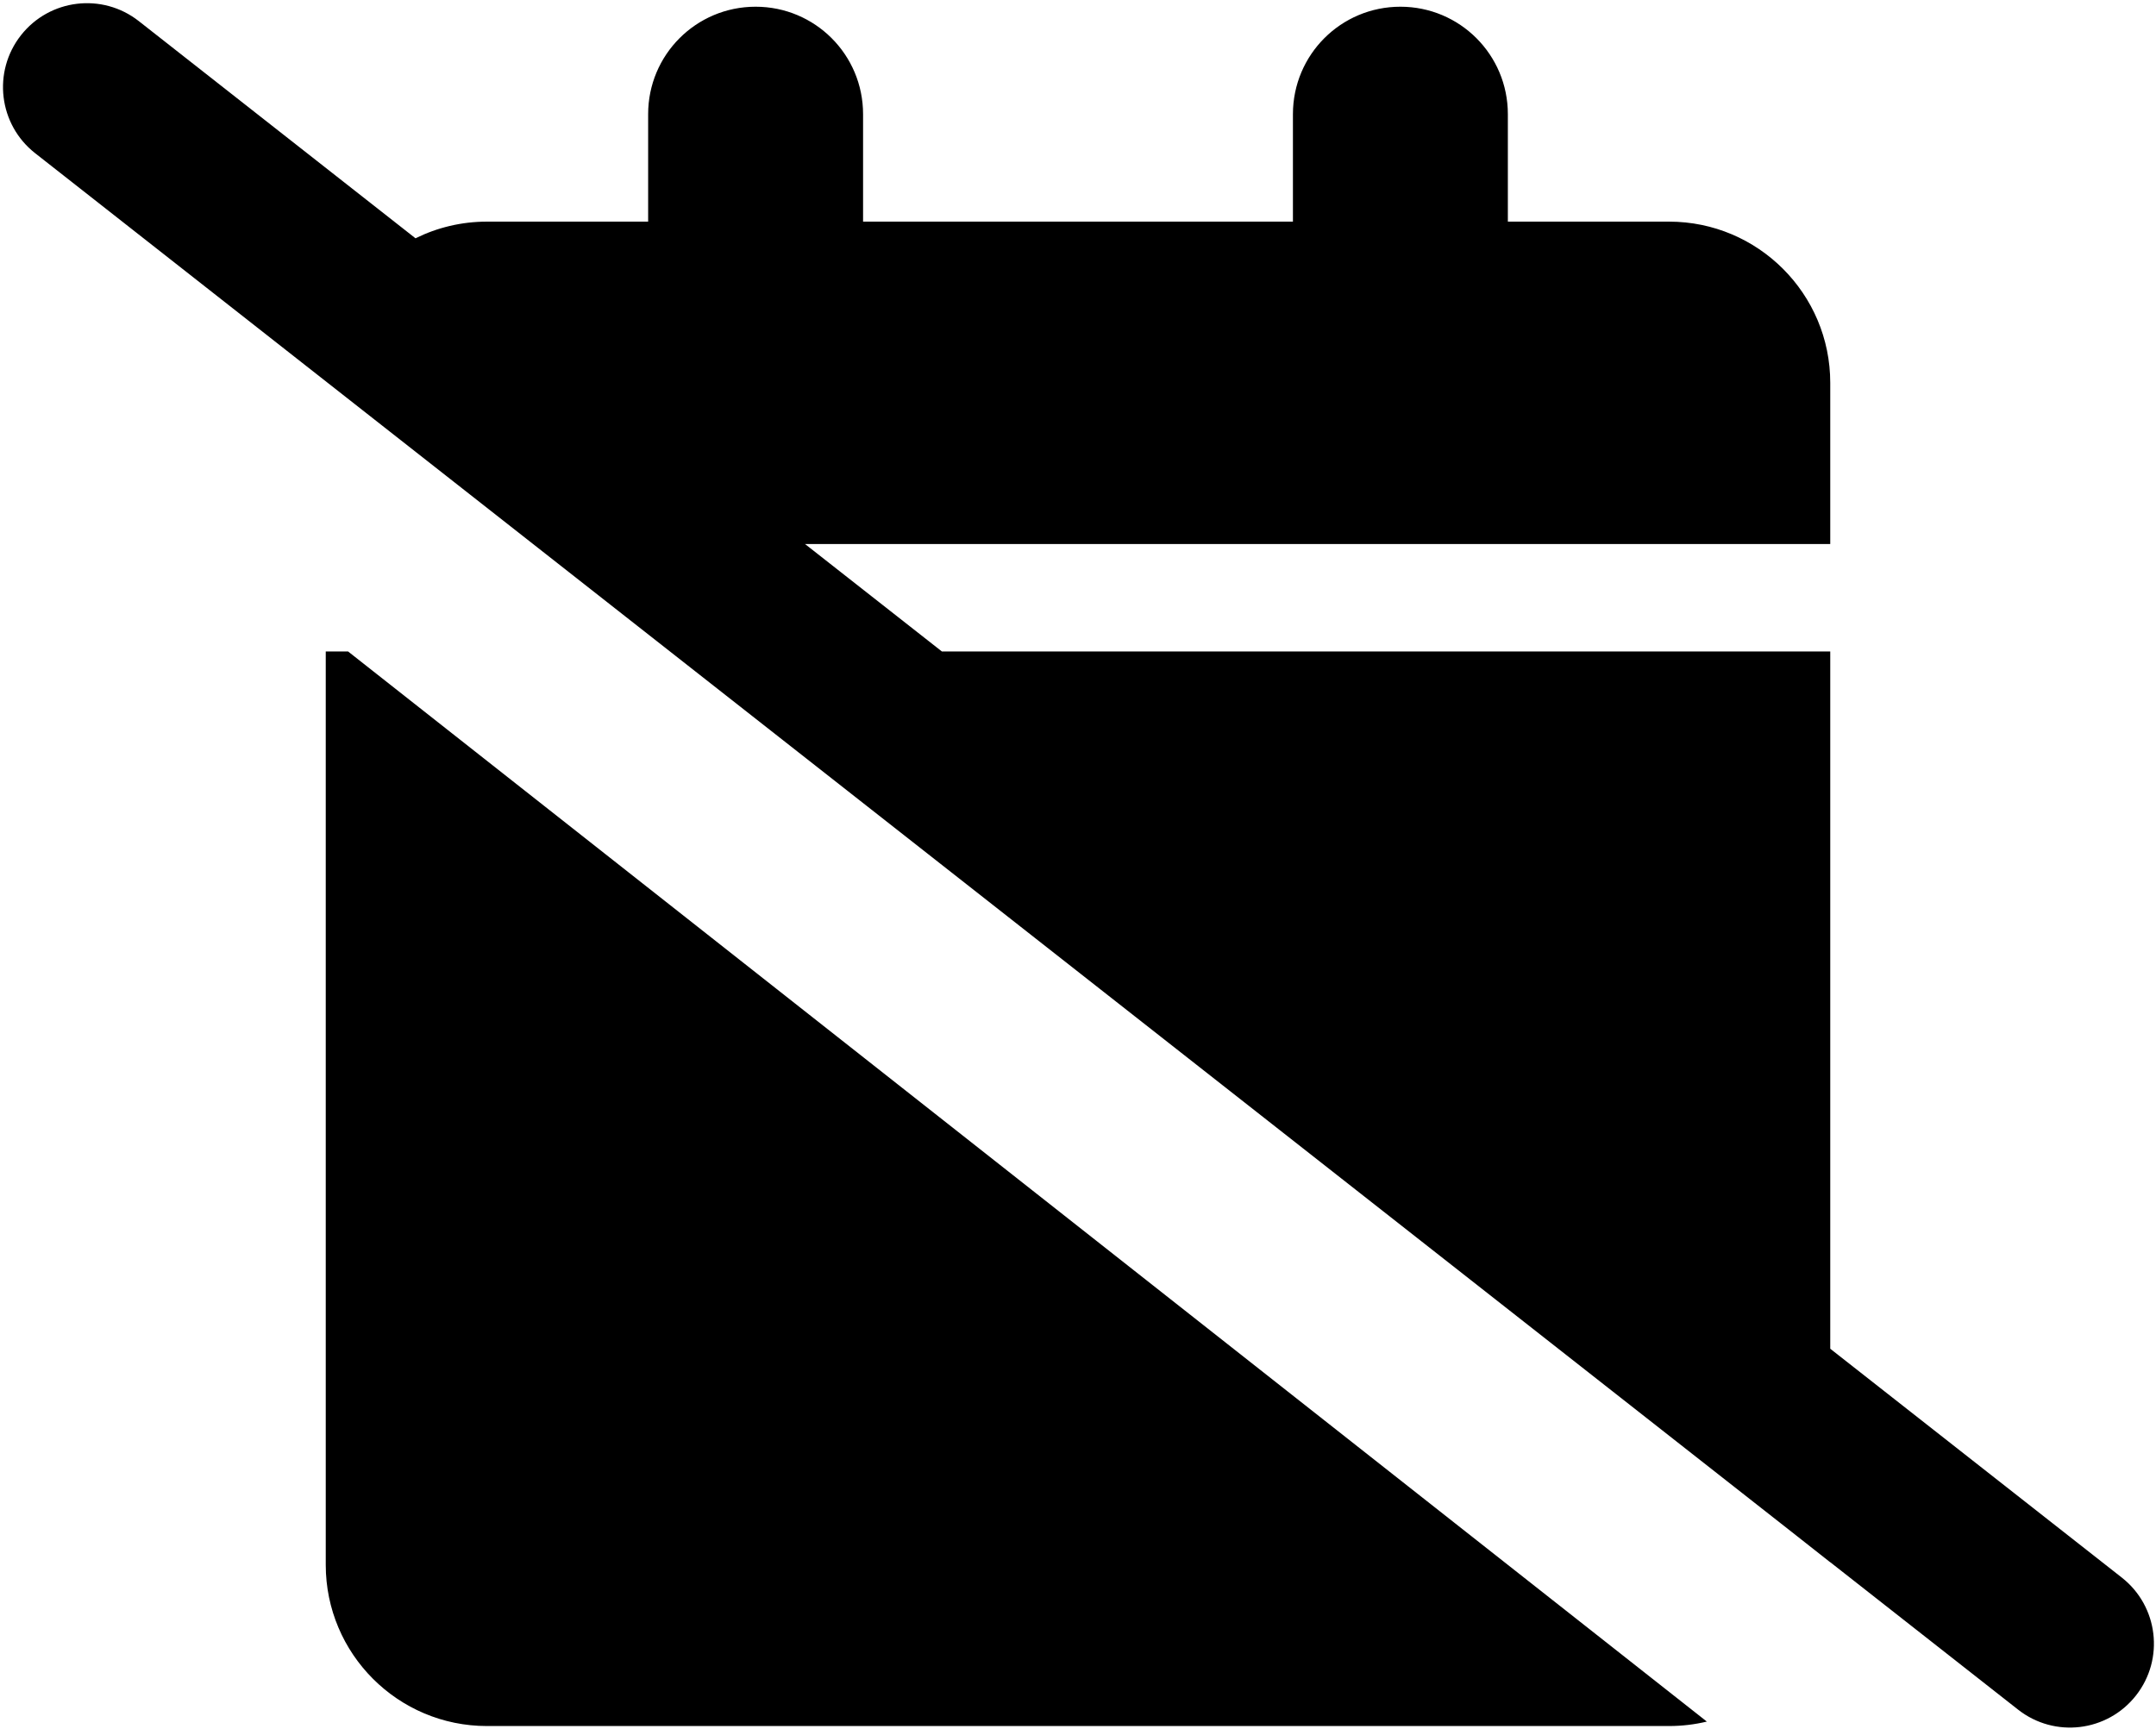 <svg width="642" height="515" viewBox="0 0 642 515" fill="none" xmlns="http://www.w3.org/2000/svg"><path fill-rule="evenodd" clip-rule="evenodd" d="M41.331 6.286C30.471 -2.239 14.755 -0.346 6.23 10.515C-2.295 21.376 -0.402 37.091 10.459 45.617L533.589 456.252L545 465.24V465.21L600.945 509.124C611.806 517.65 627.521 515.756 636.047 504.895C644.572 494.035 642.678 478.319 631.818 469.794L545 401.645V194H280.469L239.703 162H545V114C545 87.5 523.5 66 497 66H449V34C449 16.3 434.7 2 417 2C399.3 2 385 16.3 385 34V66H257V34C257 16.3 242.7 2 225 2C207.3 2 193 16.3 193 34V66H145C137.362 66 130.139 67.786 123.727 70.963L41.331 6.286ZM97 194H103.647L508.252 512.673C504.643 513.54 500.875 514 497 514H145C118.5 514 97 492.5 97 466V194Z" fill="currentColor"/></svg>